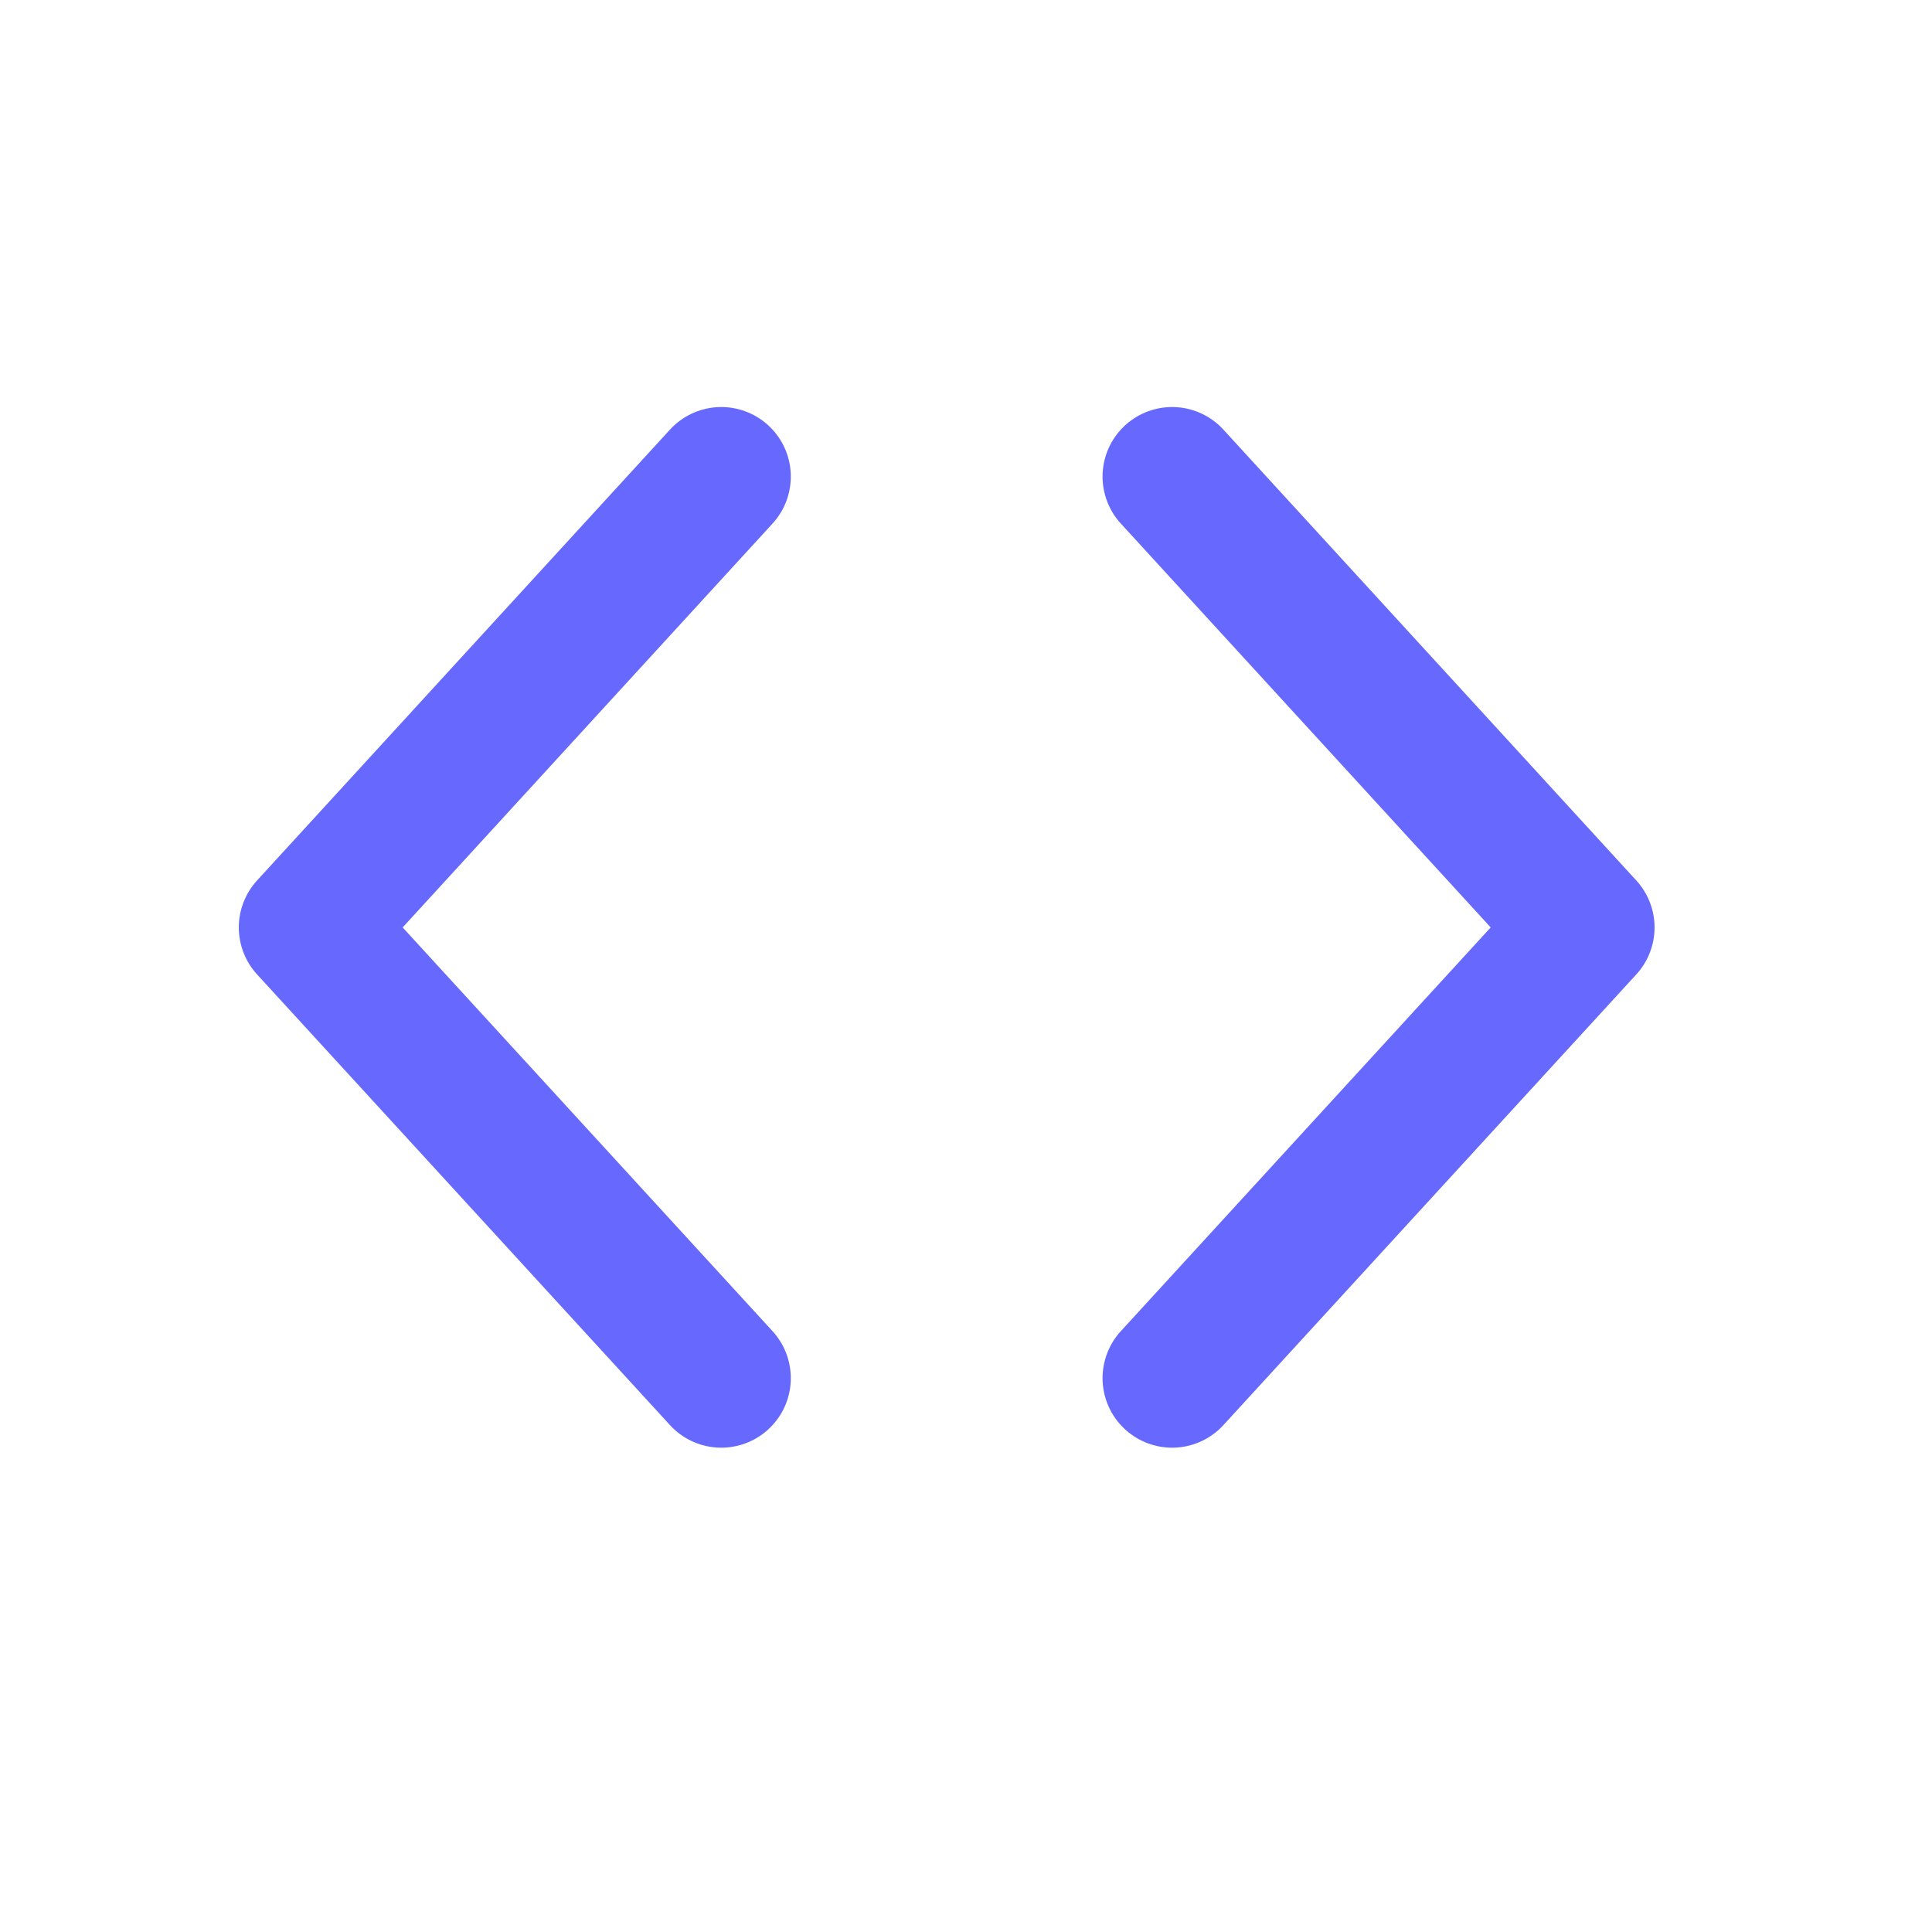 <svg width="25" height="25" viewBox="0 0 25 25" fill="none" xmlns="http://www.w3.org/2000/svg">
<g clip-path="url(#clip0_369_16536)">
<path d="M9.333 6.167L3.99 12.001L9.333 17.833" stroke="#6769FE" stroke-width="1.8" stroke-linecap="round" stroke-linejoin="round"/>
<path d="M15.167 6.167L20.51 12.001L15.167 17.833" stroke="#6769FE" stroke-width="1.8" stroke-linecap="round" stroke-linejoin="round"/>
</g>
<defs>
<clipPath id="clip0_369_16536">
<rect width="25" height="25" fill="white"/>
</clipPath>
</defs>
</svg>
